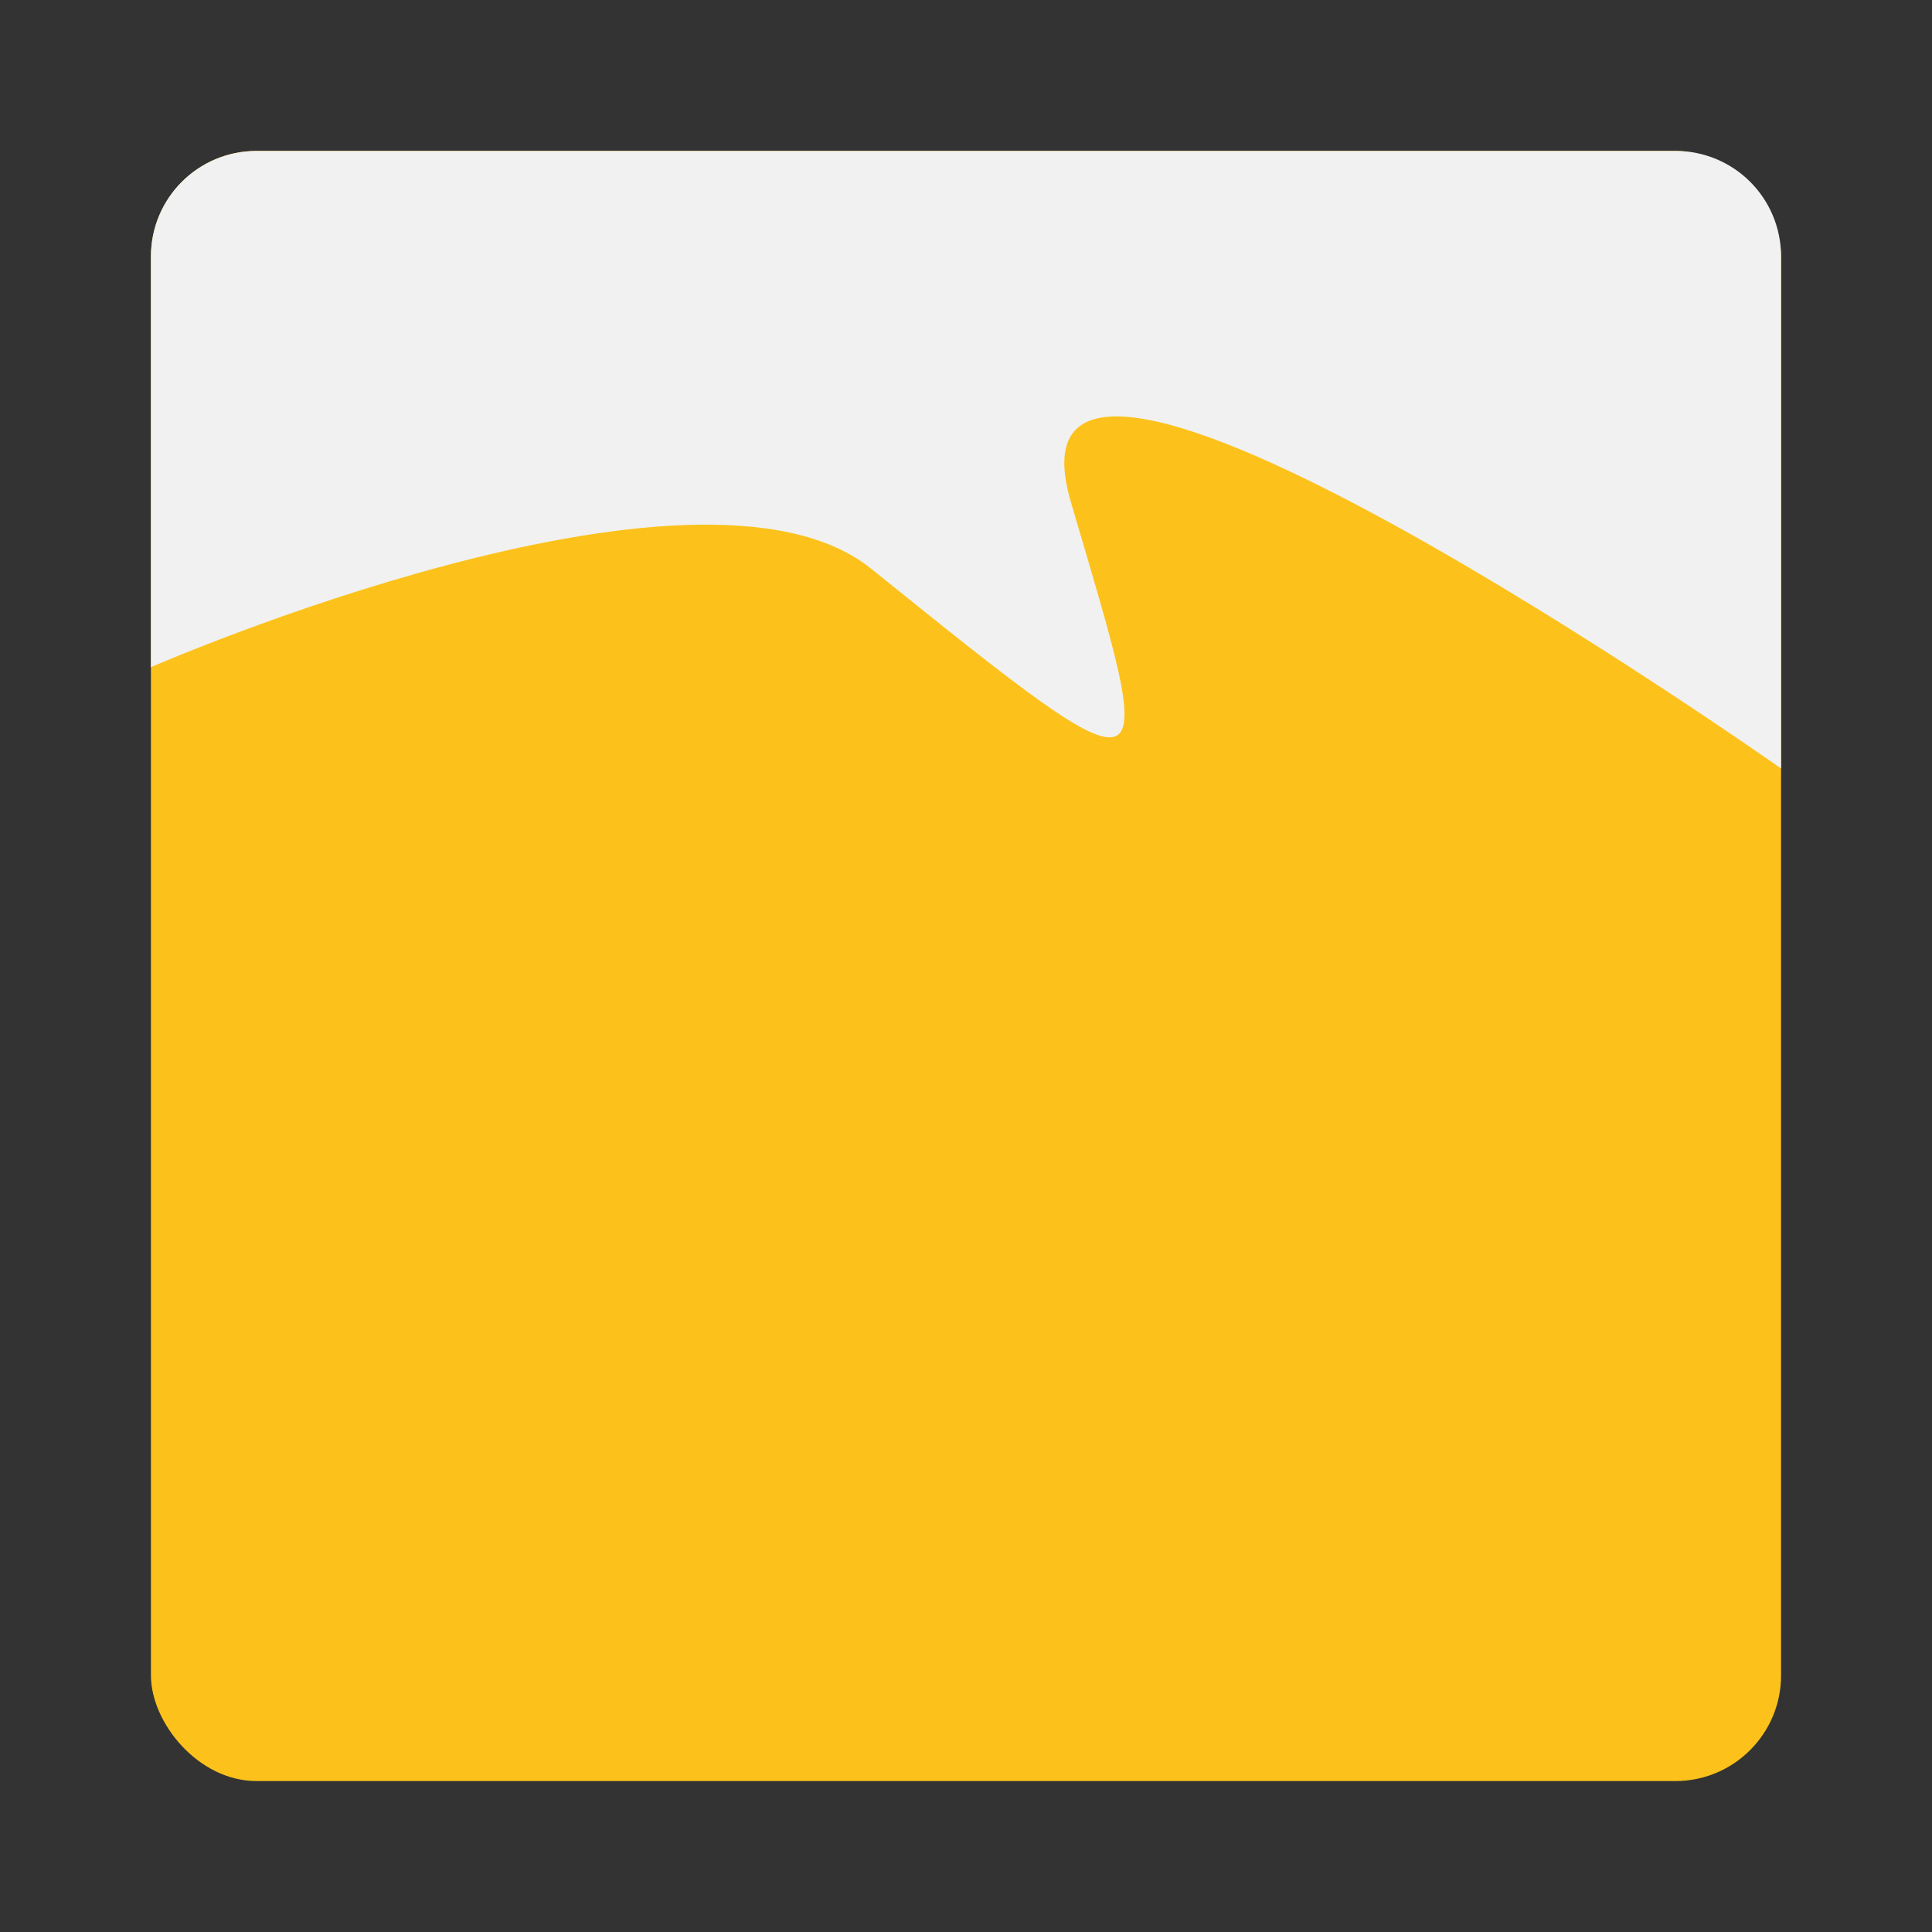 <svg xmlns="http://www.w3.org/2000/svg" width="128" height="128"><rect width="100%" height="100%" fill="#333333" stroke="none"/><rect width="108" height="108" x="10" y="10" rx="7" fill="#fcc21b" stroke-width="2.054" stroke-linecap="round" stroke-linejoin="round"/><path d="M17 10c-3.878 0-7 3.122-7 7v27.201s36.198-15.803 47.719-6.52c19.75 15.917 18.985 15.15 13.232-4.41C65.198 13.712 118 50.914 118 50.914V17c0-3.878-3.122-7-7-7H17z" fill="#f1f1f1"/></svg>